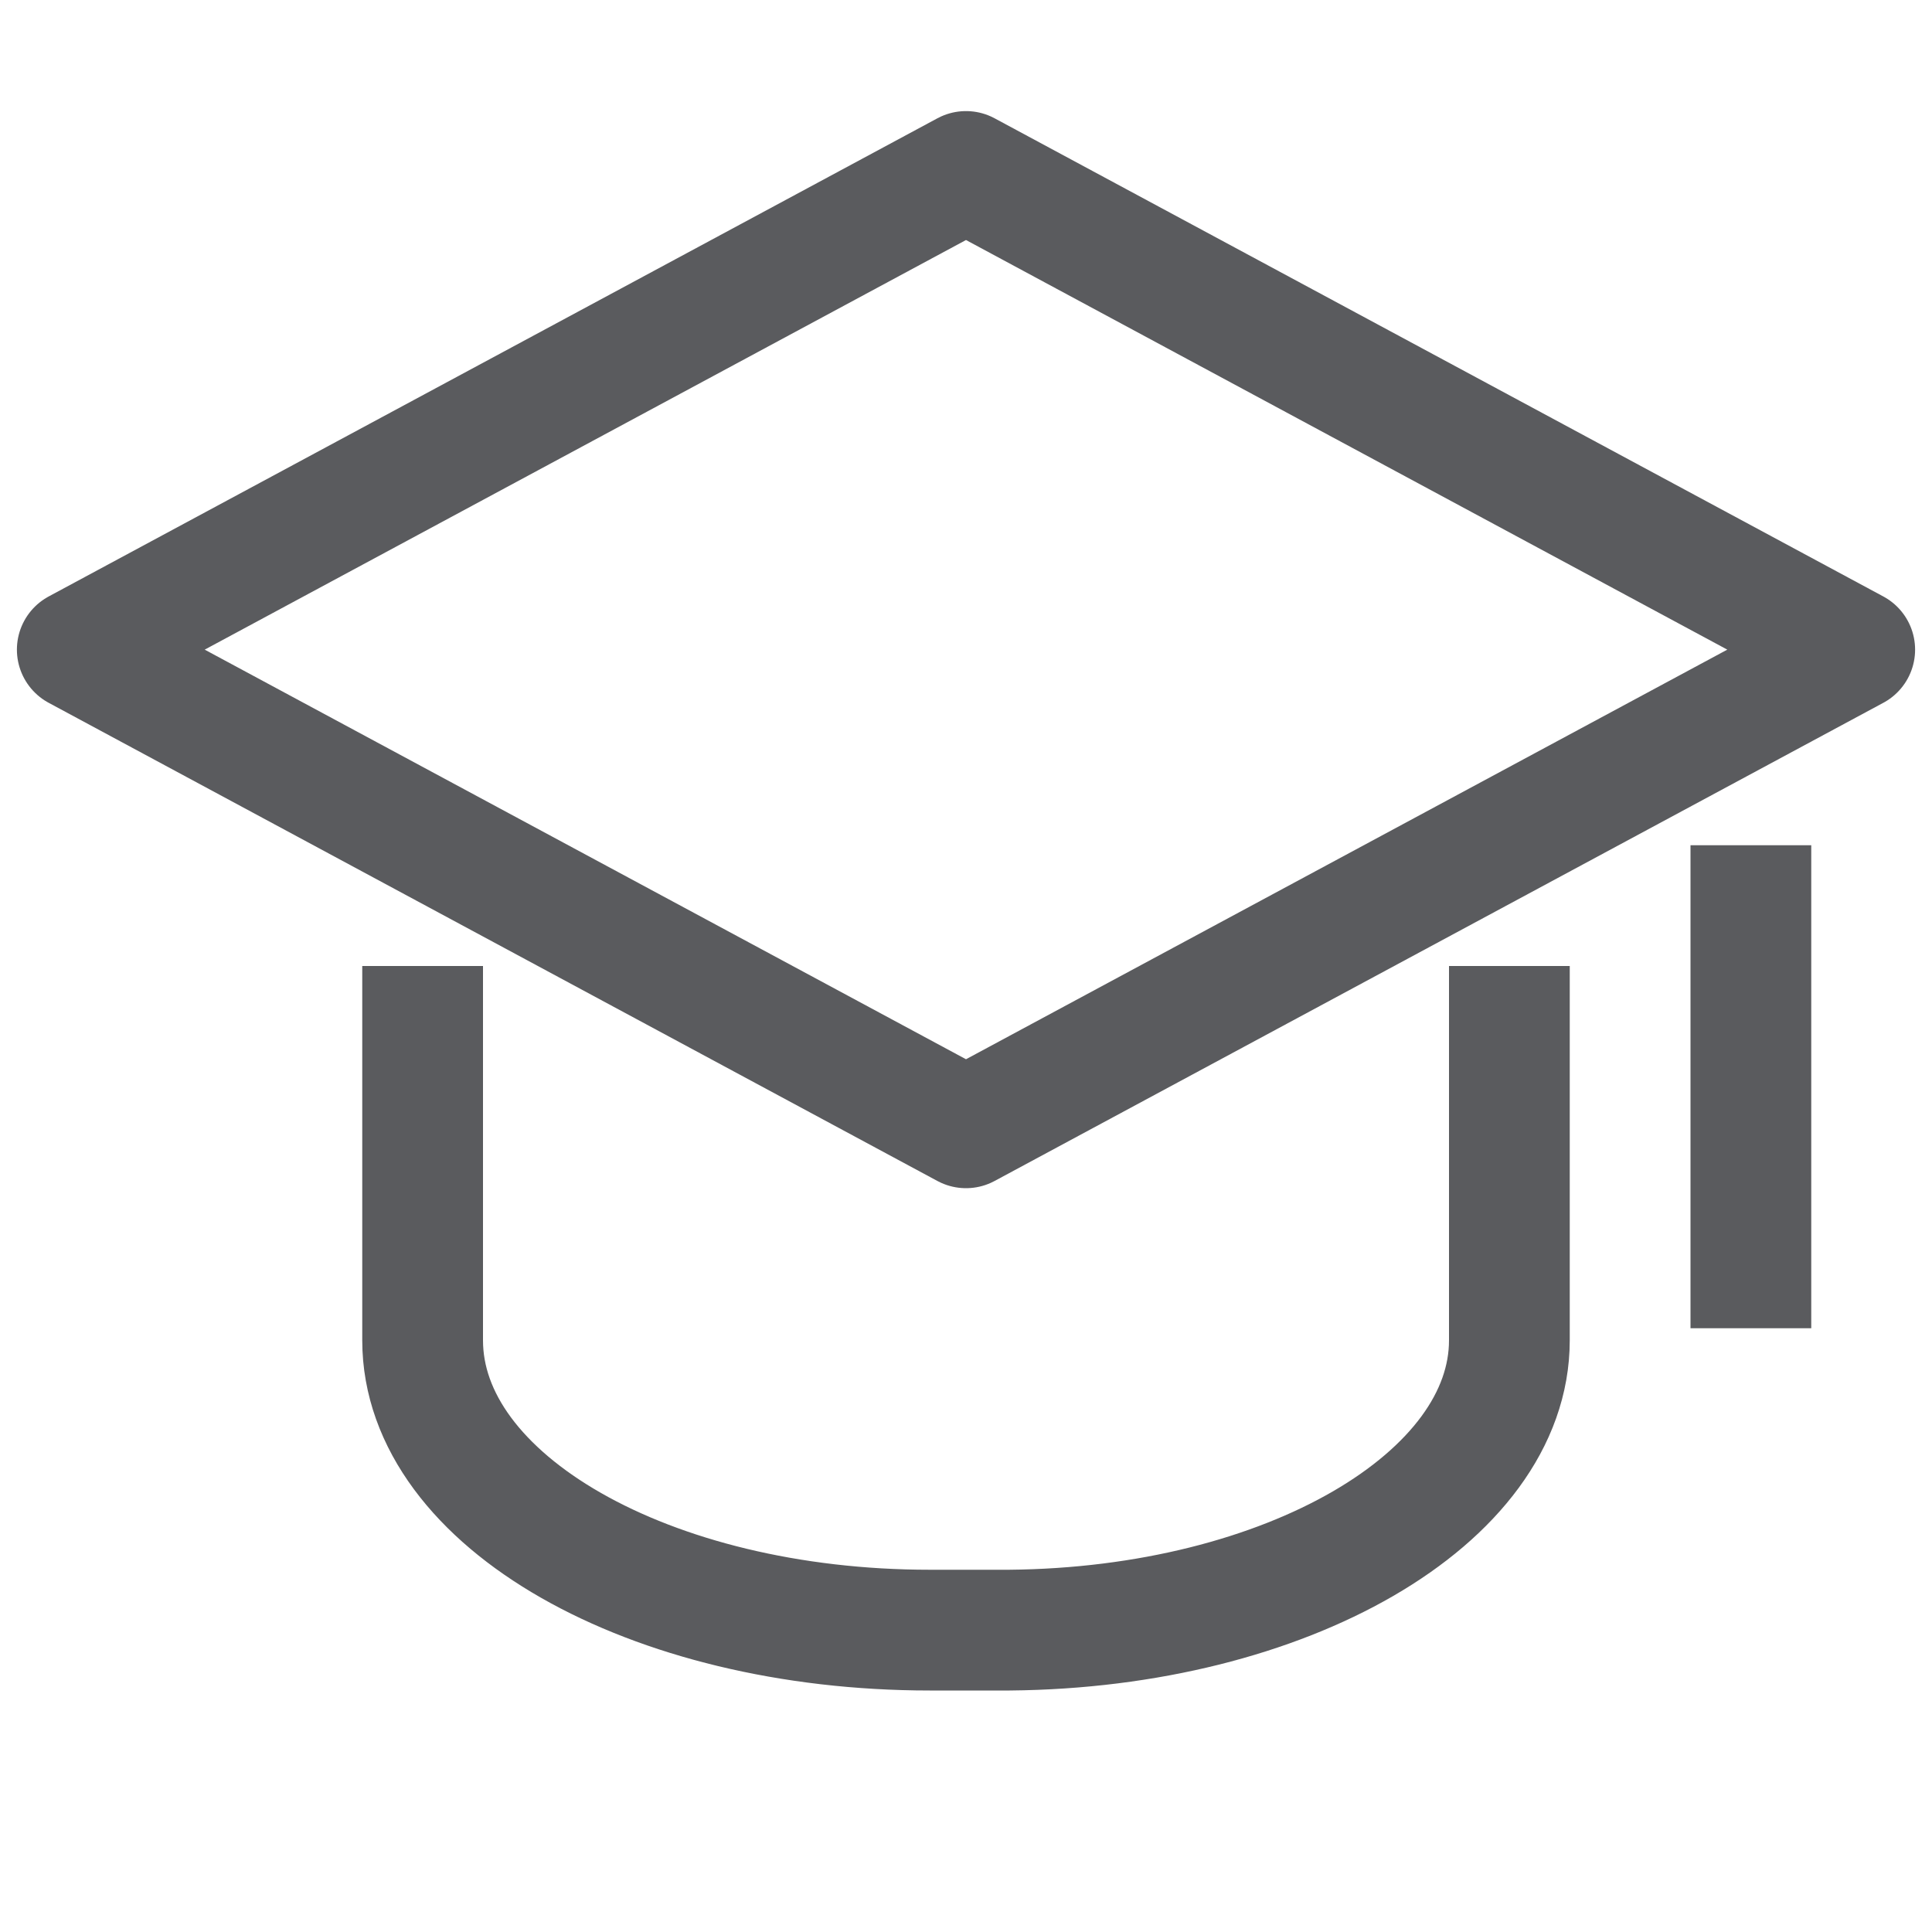 <svg id="icons" xmlns="http://www.w3.org/2000/svg" viewBox="0 0 16 16"><defs><style>.cls-1{fill:none;stroke:#5a5b5e;stroke-linecap:square;stroke-linejoin:round;}</style></defs><title>unicons-things-16px-graduation-hat</title><polygon class="cls-1" points="8 9.34 0.64 5.38 8 1.42 15.36 5.38 8 9.34"/><line class="cls-1" x1="14.5" y1="7.5" x2="14.5" y2="10.5"/><path class="cls-1" d="M12.5,8.5v2.6h0c0,1.31-1.85,2.38-4.14,2.4H7.7c-2.32,0-4.2-1.07-4.2-2.4h0V8.5"/></svg>